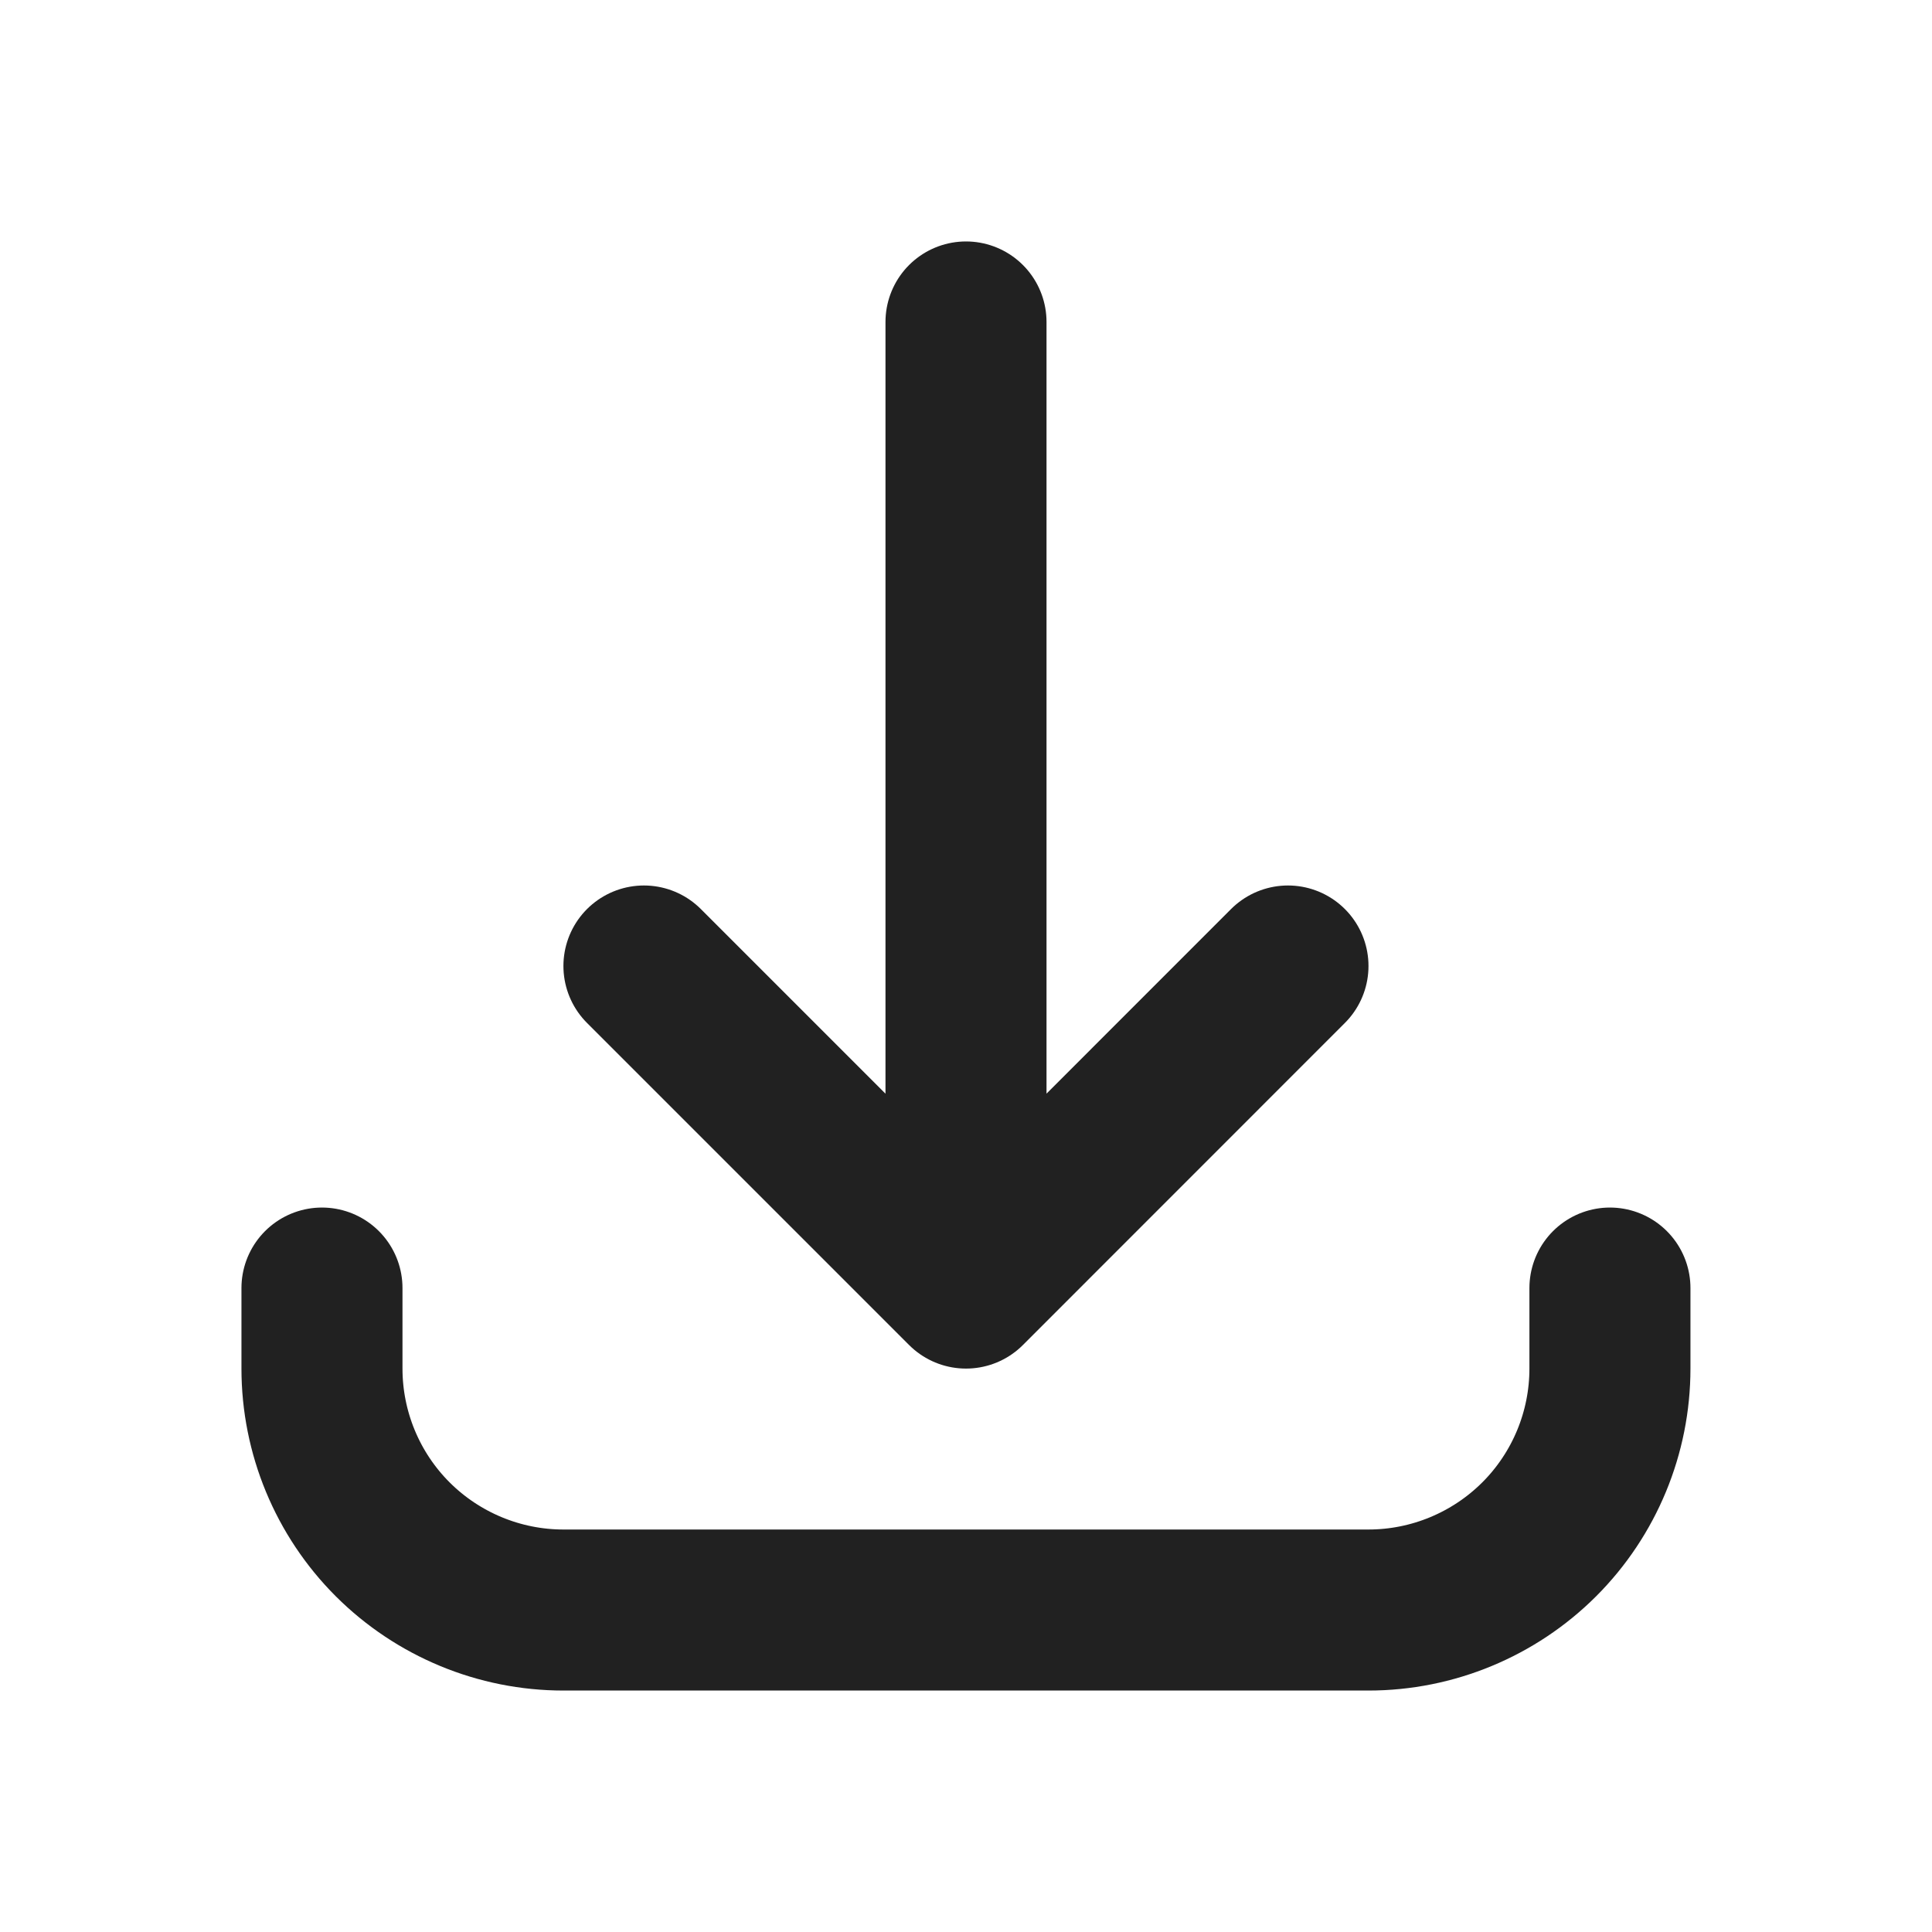<svg width="20" height="20" viewBox="0 0 20 20" fill="none" xmlns="http://www.w3.org/2000/svg">
<path d="M3.333 13.334V14.167C3.333 14.83 3.596 15.466 4.065 15.935C4.534 16.403 5.17 16.667 5.833 16.667H14.166C14.829 16.667 15.465 16.403 15.934 15.935C16.403 15.466 16.666 14.83 16.666 14.167V13.334M13.333 10L10 13.334M10 13.334L6.666 10M10 13.334V3.333" stroke="#212121" stroke-width="1.667" stroke-linecap="round" stroke-linejoin="round"/>
</svg>
